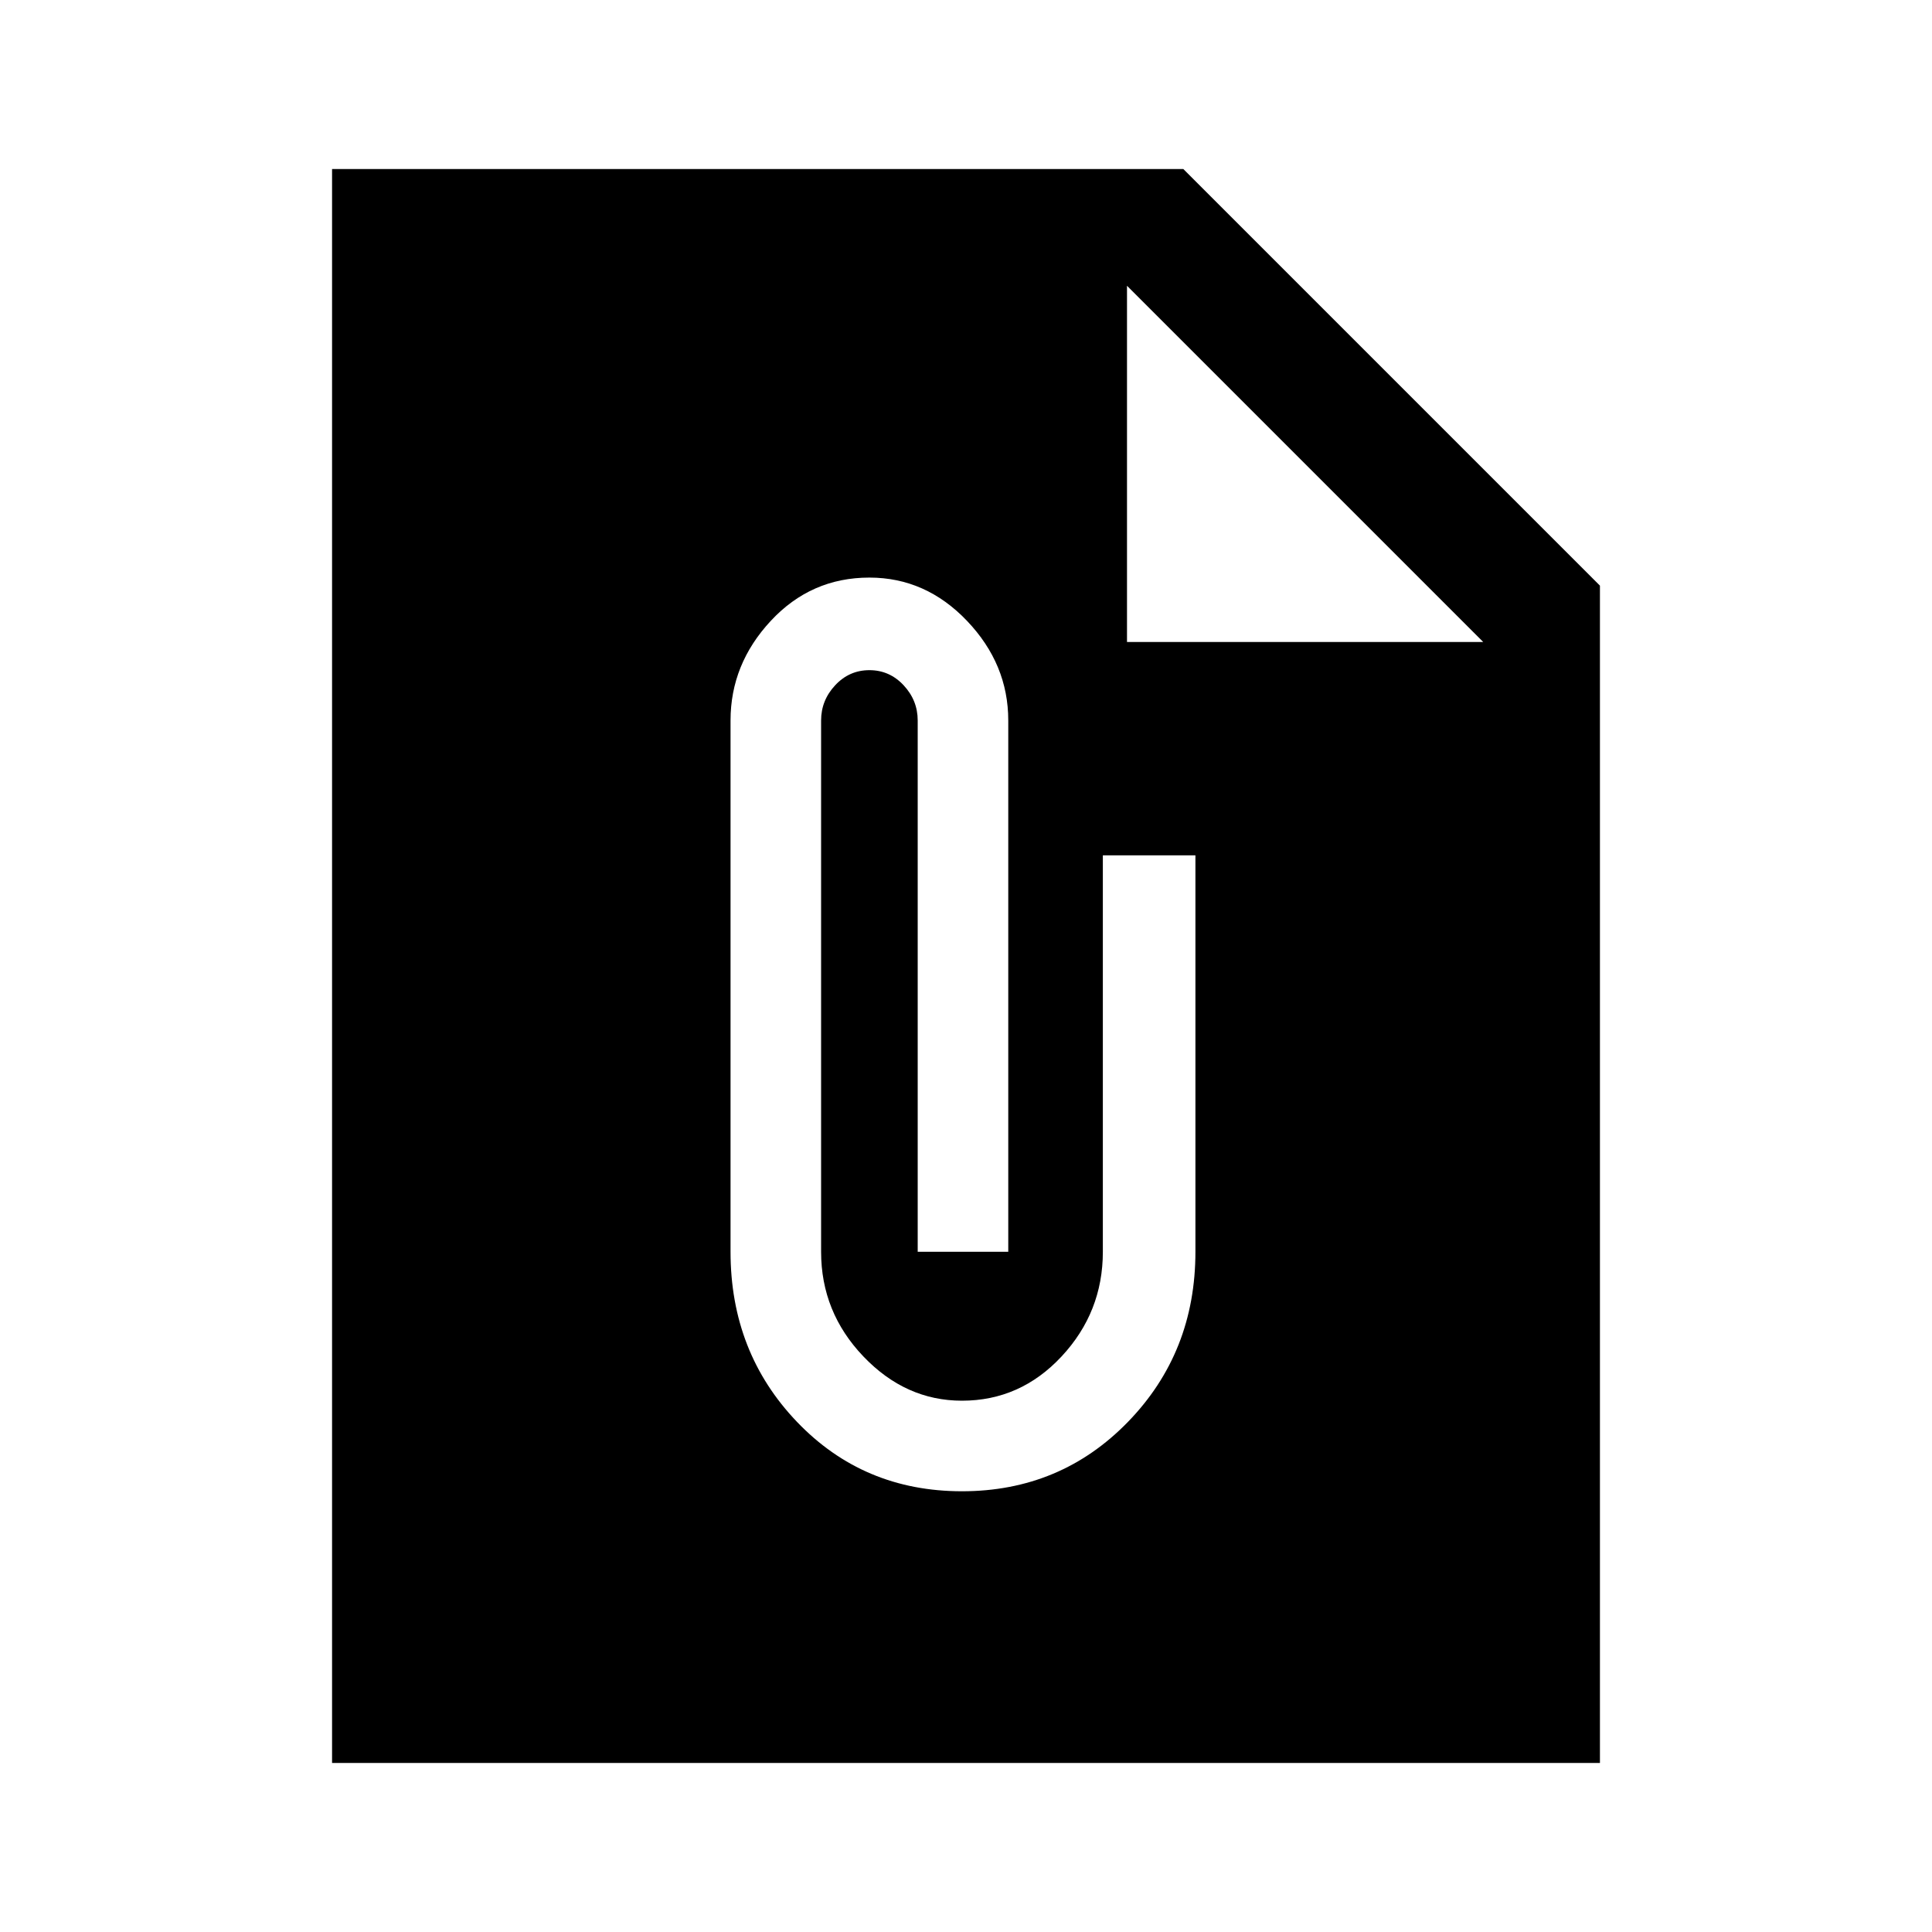 <svg xmlns="http://www.w3.org/2000/svg" height="48" width="48"><path d="M39.75 43.8H8.25V4.2H29.4L39.75 14.55ZM23.9 37.05Q26.35 37.05 28.025 35.325Q29.7 33.6 29.7 31.1V21.25H27.4V31.1Q27.4 32.6 26.375 33.7Q25.35 34.8 23.9 34.8Q22.5 34.8 21.45 33.7Q20.4 32.6 20.4 31.1V17.9Q20.4 17.4 20.75 17.025Q21.1 16.65 21.6 16.65Q22.1 16.65 22.45 17.025Q22.8 17.4 22.8 17.9V31.1H25.05V17.9Q25.05 16.5 24.025 15.425Q23 14.35 21.6 14.35Q20.15 14.35 19.15 15.425Q18.15 16.5 18.15 17.9V31.1Q18.15 33.6 19.8 35.325Q21.45 37.05 23.9 37.05ZM28 15.95H36.85L28 7.1Z"/></svg>